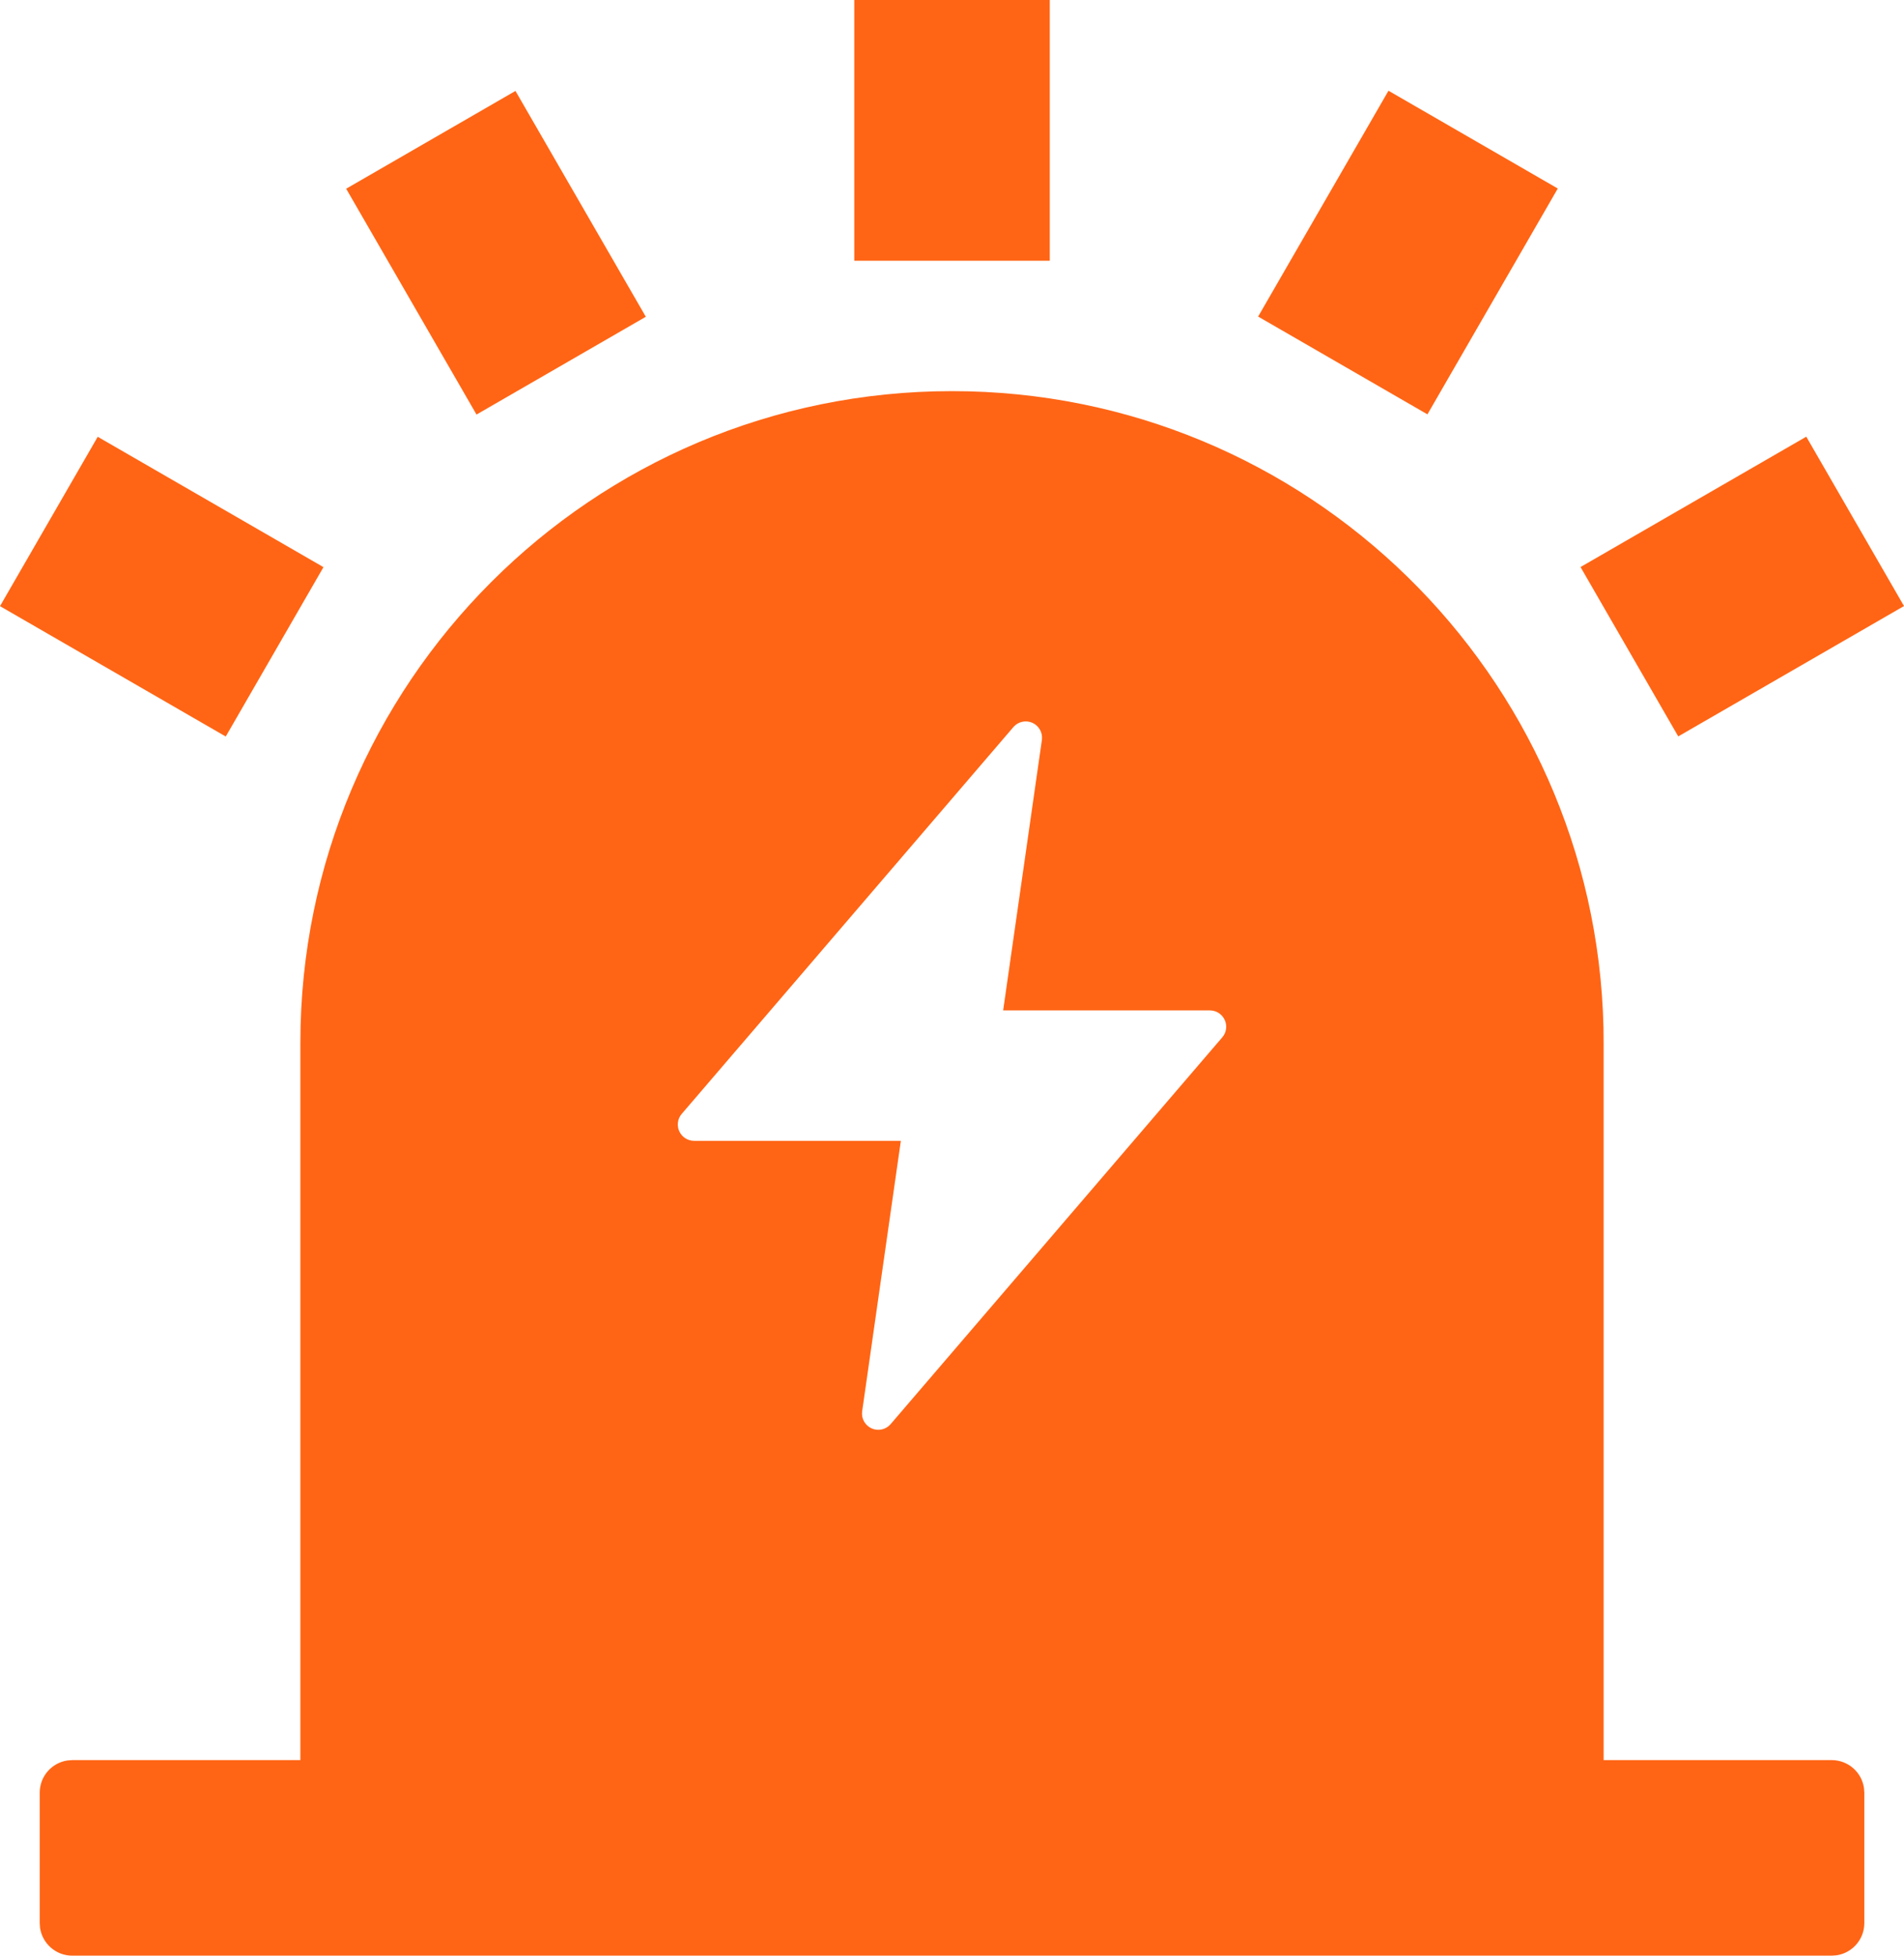 <?xml version="1.0" encoding="UTF-8"?>
<svg width="37px" height="38px" viewBox="0 0 37 38" version="1.1" xmlns="http://www.w3.org/2000/svg" xmlns:xlink="http://www.w3.org/1999/xlink">
    <title>ic-gaojing02</title>
    <g id="页面-1" stroke="none" stroke-width="1" fill="none" fill-rule="evenodd">
        <g id="3D交互切图10.27" transform="translate(-1006, -791)">
            <g id="编组-35" transform="translate(1006, 791)">
                <path d="M18.5,7.6 C25.391,7.6 30.996,13.105 31.16,19.959 L31.163,20.267 L31.163,34.2 L35.595,34.2 C35.913,34.2 36.177,34.434 36.222,34.74 L36.229,34.833 L36.229,37.367 C36.229,37.685 35.994,37.948 35.689,37.993 L35.595,38 L1.405,38 C1.087,38 0.824,37.766 0.778,37.46 L0.772,37.367 L0.772,34.833 C0.772,34.515 1.006,34.252 1.311,34.207 L1.405,34.2 L5.837,34.2 L5.837,20.267 C5.837,13.271 11.506,7.6 18.5,7.6 Z M19.697,14.123 L13.245,21.647 C13.167,21.741 13.149,21.872 13.201,21.983 C13.252,22.094 13.363,22.166 13.485,22.167 L17.506,22.167 L16.753,27.43 C16.737,27.567 16.812,27.698 16.938,27.755 C17.064,27.811 17.212,27.78 17.303,27.677 L23.755,20.153 C23.834,20.059 23.851,19.928 23.799,19.817 C23.748,19.706 23.637,19.634 23.515,19.633 L19.494,19.633 L20.248,14.37 C20.263,14.233 20.189,14.102 20.063,14.045 C19.937,13.989 19.789,14.02 19.697,14.123 Z M1.899,8.487 L6.286,11.02 L4.387,14.311 L0,11.778 L1.899,8.487 Z M35.101,8.485 L37,11.776 L32.613,14.309 L30.714,11.018 L35.101,8.485 Z M10.017,1.767 L12.55,6.155 L9.26,8.055 L6.727,3.667 L10.017,1.767 Z M26.982,1.763 L30.272,3.663 L27.739,8.051 L24.449,6.151 L26.982,1.763 Z M20.4,0 L20.4,5.067 L16.601,5.067 L16.601,0 L20.4,0 Z" id="形状结合" fill="#FF6515" fill-rule="nonzero"></path>
                <g id="#meaxure-overlay-339E2E56-28C8-4304-AF08-2BB7283E9A30"></g>
            </g>
        </g>
    </g>
</svg>